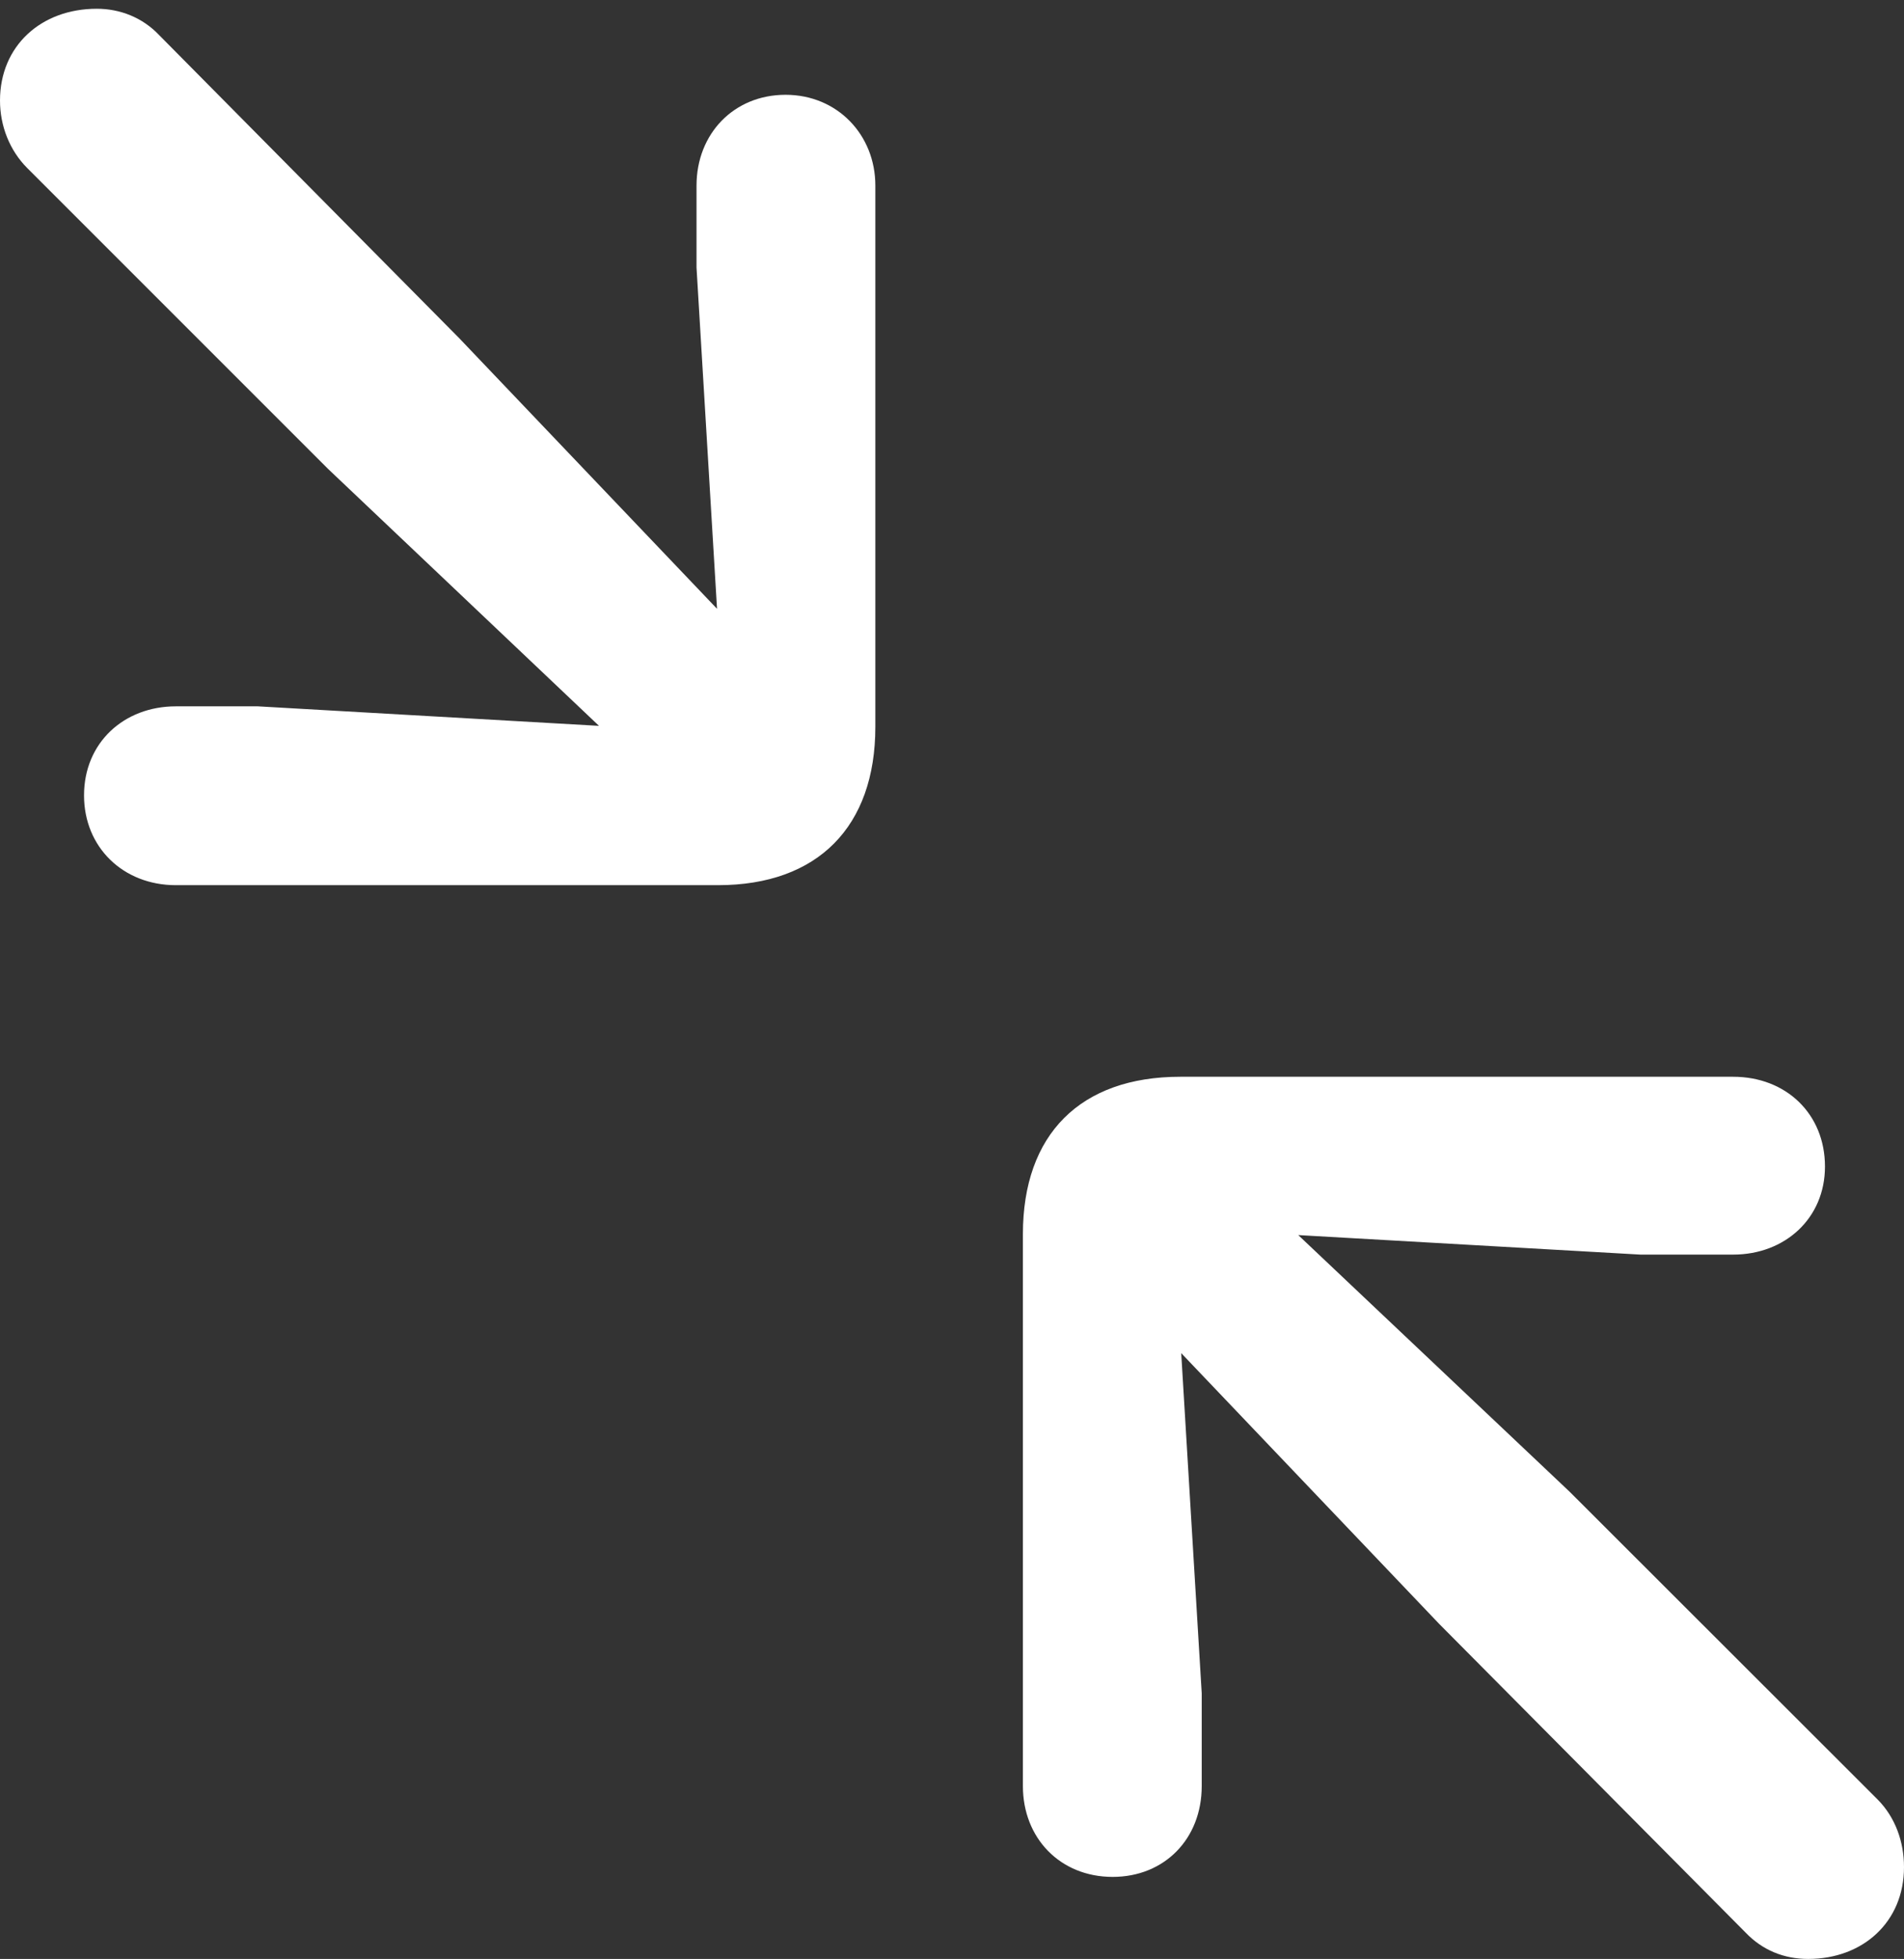 <?xml version="1.0" encoding="UTF-8"?>
<!--Generator: Apple Native CoreSVG 175.5-->
<!DOCTYPE svg
PUBLIC "-//W3C//DTD SVG 1.1//EN"
       "http://www.w3.org/Graphics/SVG/1.1/DTD/svg11.dtd">
<svg version="1.1" xmlns="http://www.w3.org/2000/svg" xmlns:xlink="http://www.w3.org/1999/xlink" width="7.613" height="7.832">
 <rect width="100%" height="100%" fill="#333333" stroke="none"/>
 <g>
  <rect height="7.832" opacity="0" width="7.613" x="0" y="0"/>
  <path d="M0.703 3.539L2.871 3.539C3.27 3.539 3.5 3.305 3.5 2.906L3.5 0.742C3.5 0.539 3.348 0.379 3.141 0.379C2.934 0.379 2.785 0.535 2.785 0.742L2.785 1.07L2.867 2.434L1.836 1.352L0.637 0.141C0.57 0.07 0.48 0.035 0.387 0.035C0.164 0.035 0 0.184 0 0.402C0 0.504 0.039 0.602 0.109 0.672L1.312 1.875L2.395 2.902L1.031 2.824L0.703 2.824C0.496 2.824 0.336 2.969 0.336 3.18C0.336 3.387 0.492 3.539 0.703 3.539ZM4.449 7.504C4.656 7.504 4.805 7.352 4.805 7.141L4.805 6.77L4.723 5.41L5.754 6.492L6.98 7.727C7.047 7.797 7.133 7.832 7.23 7.832C7.449 7.832 7.613 7.684 7.613 7.465C7.613 7.363 7.578 7.266 7.508 7.195L6.277 5.965L5.191 4.938L6.559 5.016L6.93 5.016C7.137 5.016 7.297 4.871 7.297 4.664C7.297 4.453 7.141 4.305 6.93 4.305L4.719 4.305C4.32 4.305 4.09 4.535 4.09 4.934L4.09 7.141C4.09 7.348 4.238 7.504 4.449 7.504Z" fill="#ffffff"/>
 </g>
</svg>

